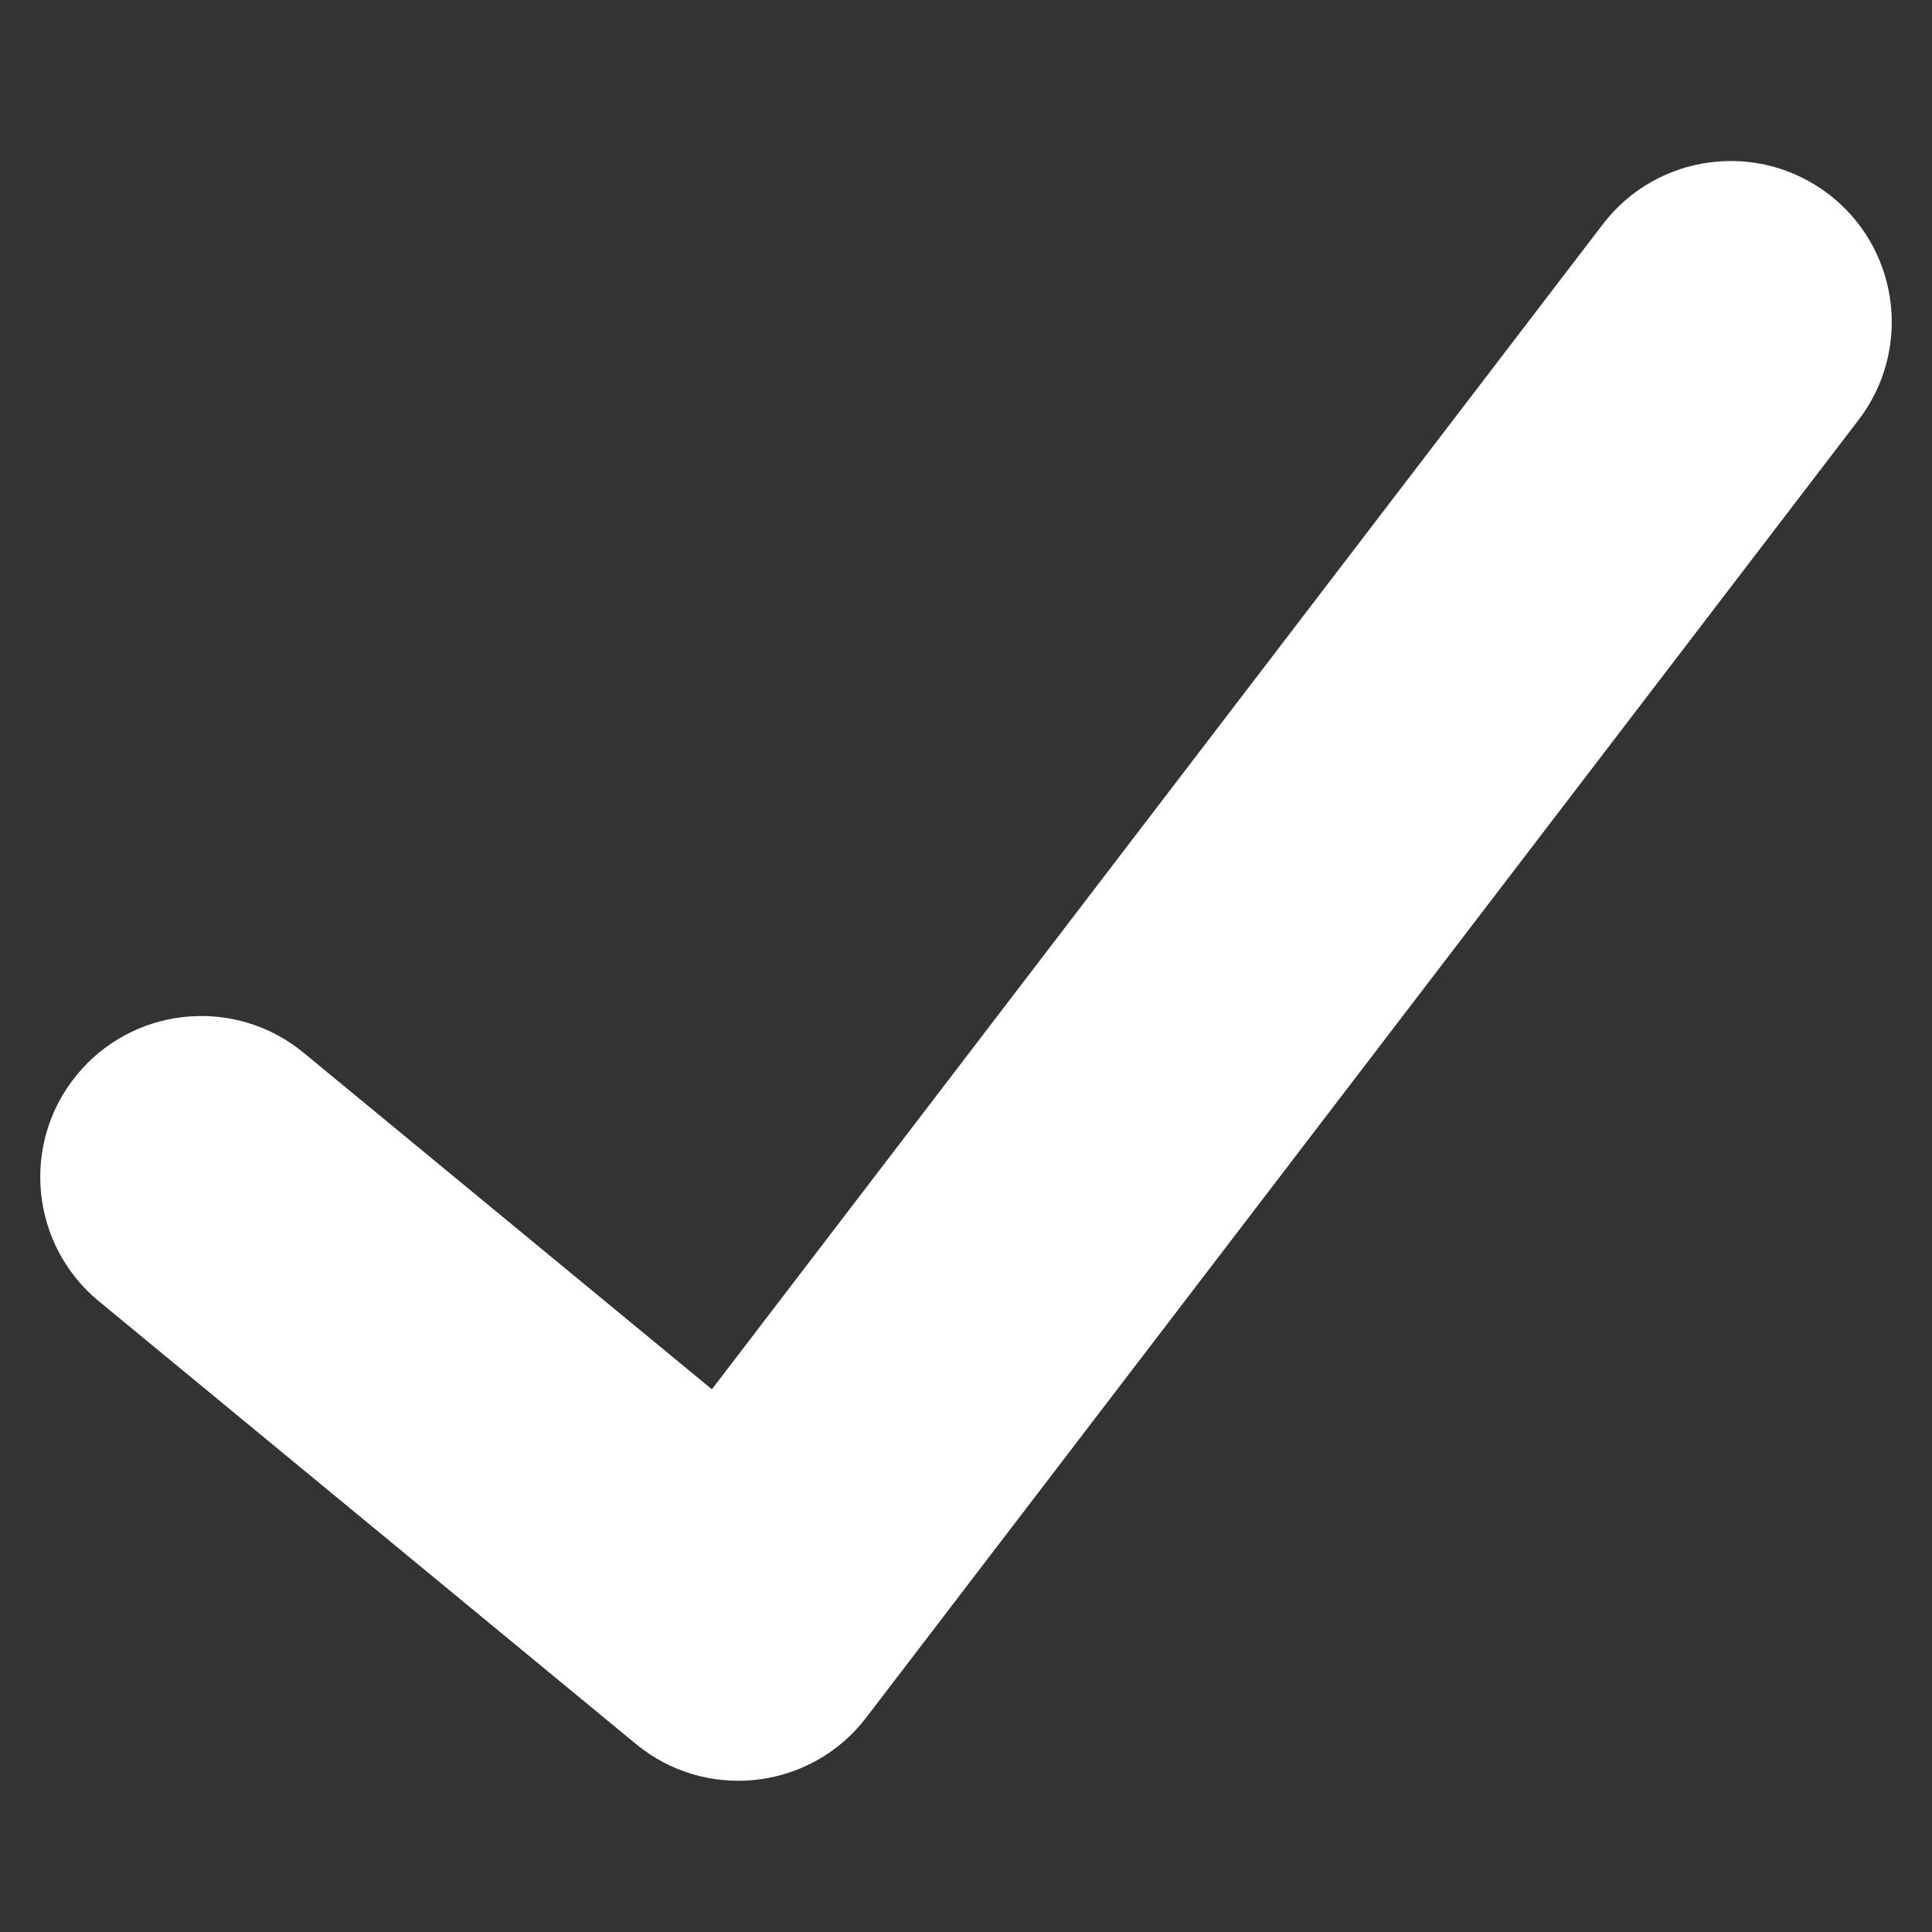<?xml version="1.0" encoding="UTF-8"?>
<svg width="48px" height="48px" viewBox="0 0 48 48" version="1.1" xmlns="http://www.w3.org/2000/svg" xmlns:xlink="http://www.w3.org/1999/xlink">
    <rect x="0" y="0" width="48" height="48" fill="#333333" stroke="none"/>
    <title>tick-dark</title>
    <g id="tick-dark" stroke="none" stroke-width="1" fill="none" fill-rule="evenodd">
        <path d="M39.823,5.57 C41.165,3.816 43.675,3.481 45.43,4.823 C47.128,6.121 47.496,8.514 46.302,10.258 L46.178,10.43 L21.521,42.673 C20.189,44.415 17.715,44.75 15.971,43.463 L15.8,43.329 L2.456,32.329 C0.751,30.924 0.508,28.403 1.914,26.698 C3.272,25.051 5.673,24.769 7.371,26.021 L7.544,26.156 L17.687,34.517 L39.823,5.57 Z" id="Path-4" fill="#FFFFFF" fill-rule="nonzero"></path>
    </g>
</svg>